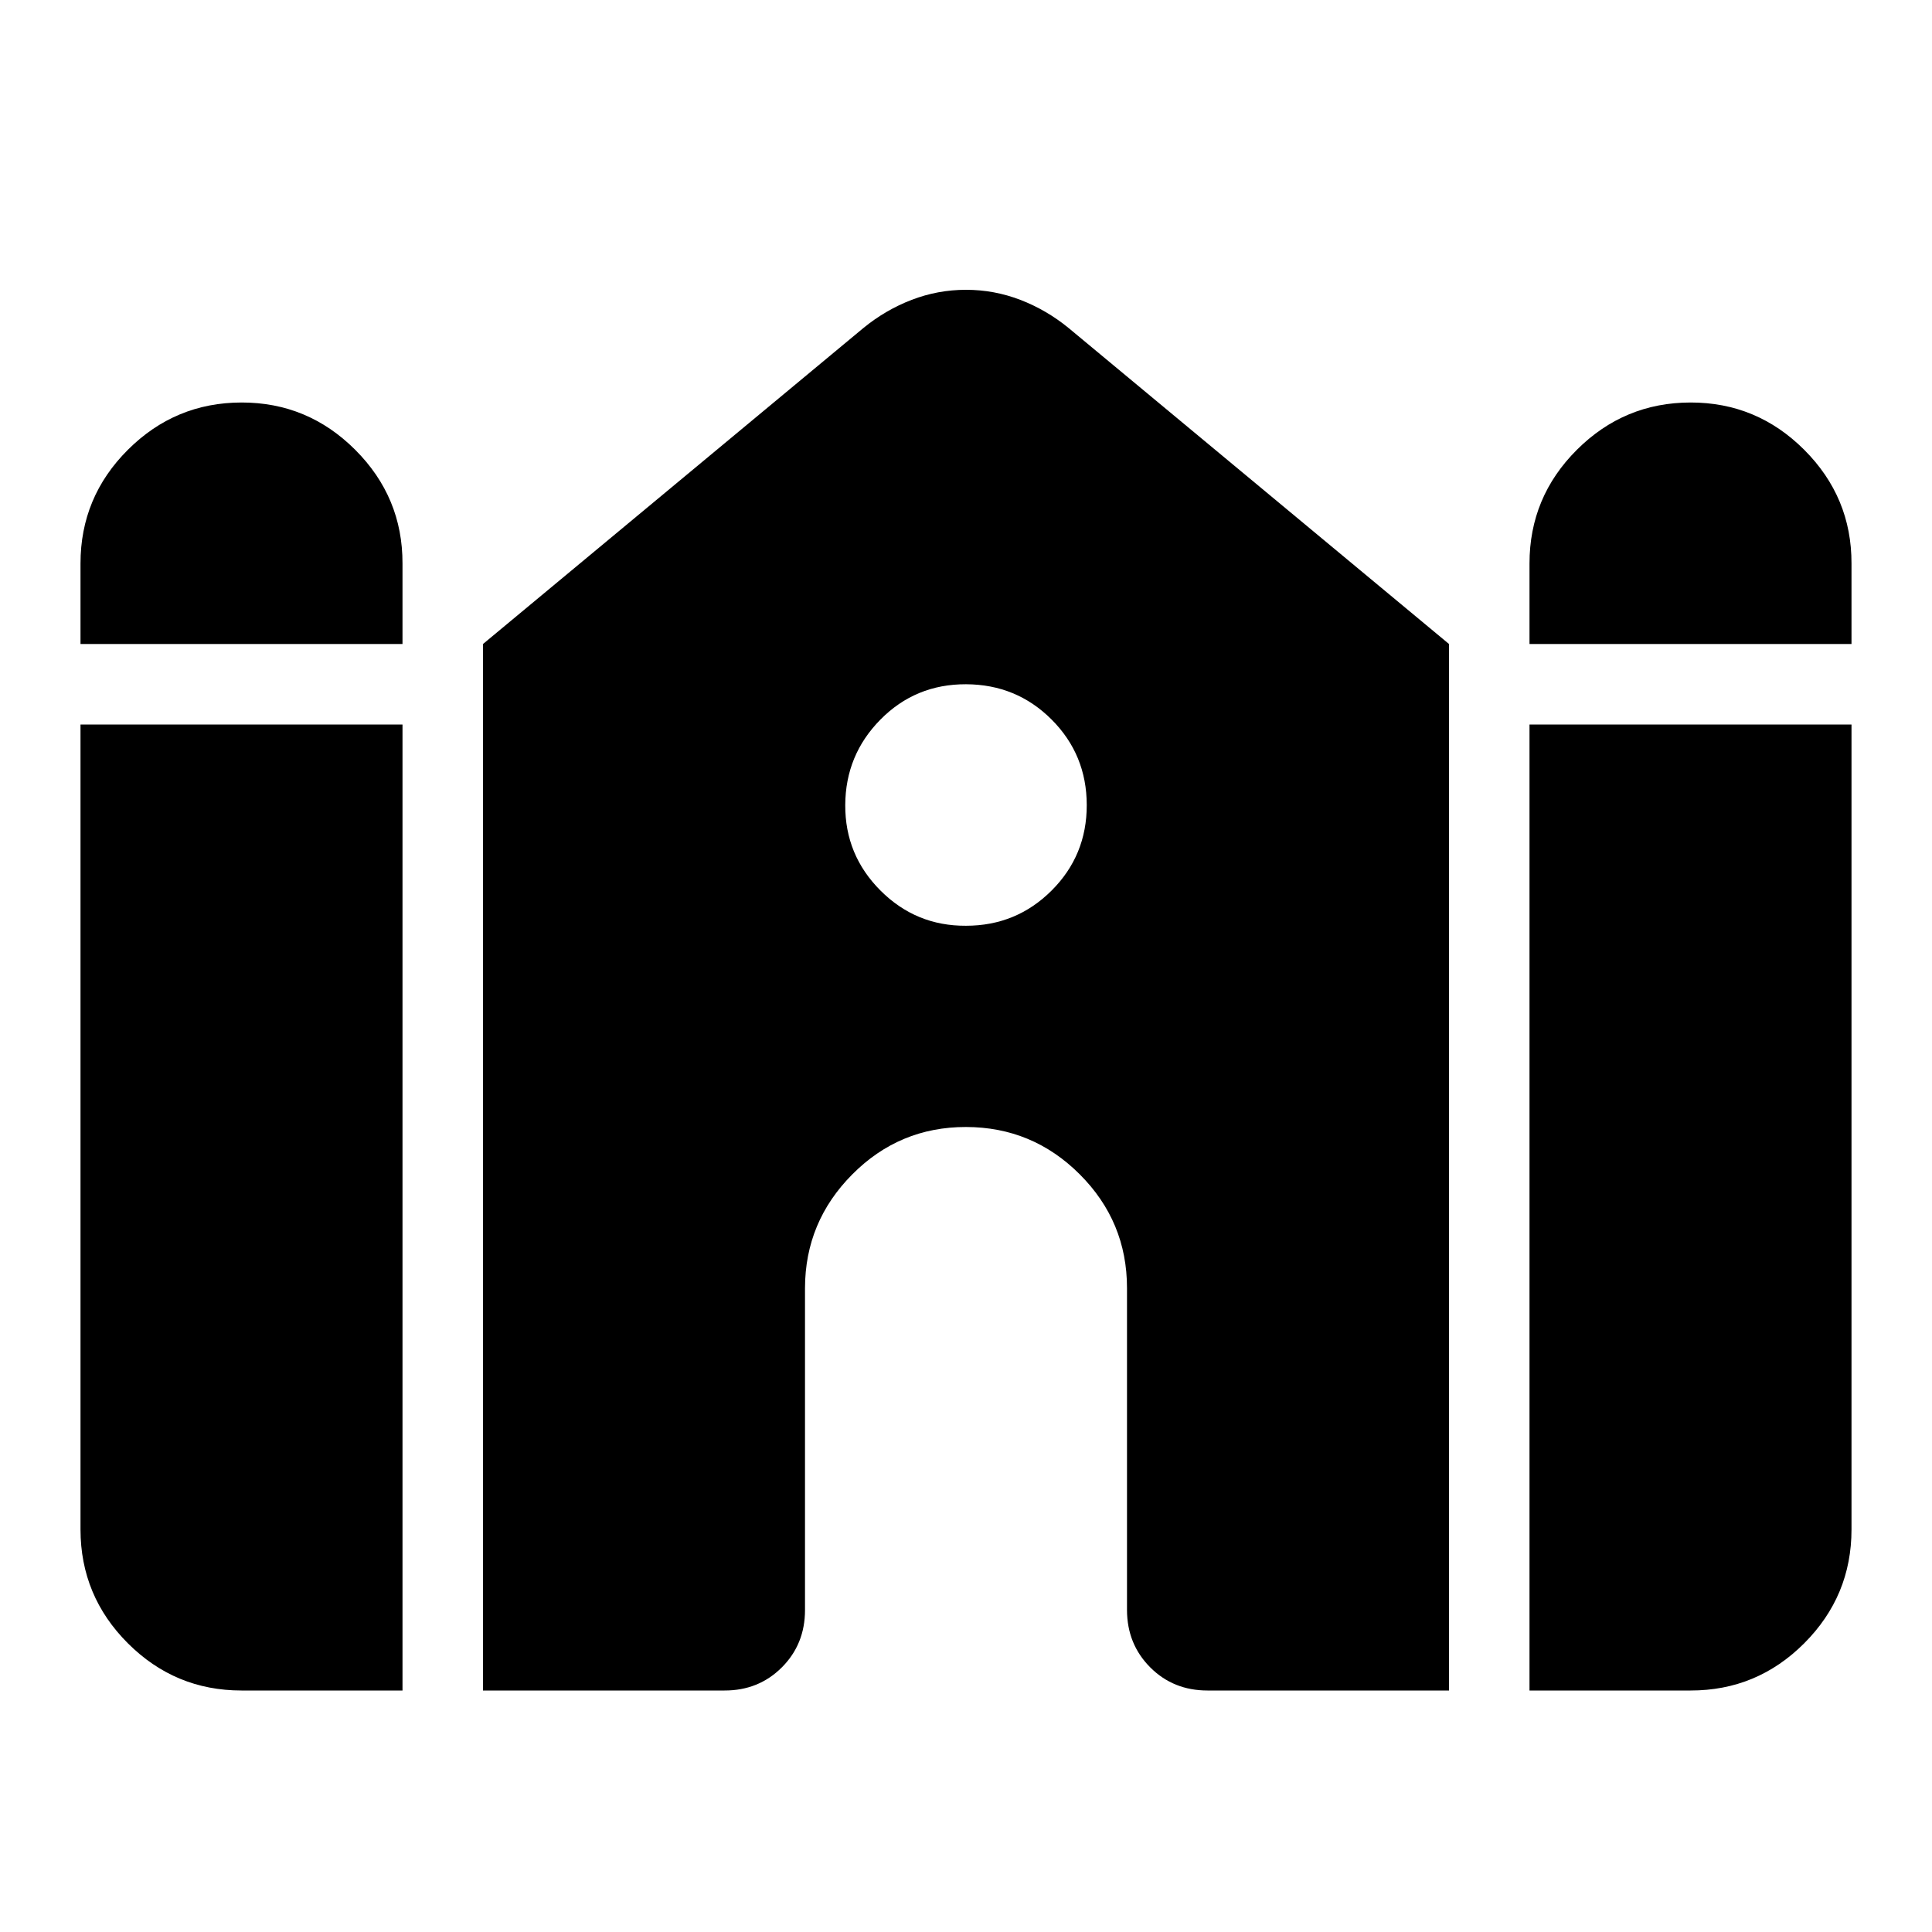 <svg xmlns="http://www.w3.org/2000/svg" xmlns:xlink="http://www.w3.org/1999/xlink" width="24" height="24" viewBox="0 0 24 24"><path fill="currentColor" d="M19 8V7q0-.825.588-1.412T21 5t1.413.588T23 7v1zM1 8V7q0-.825.588-1.412T3 5t1.413.588T5 7v1zm0 11V9h4v12H3q-.825 0-1.412-.587T1 19m5 2V8l4.725-3.925q.275-.225.6-.35T12 3.6t.675.125t.6.35L18 8v13h-3q-.425 0-.712-.288T14 20v-4q0-.825-.587-1.412T12 14t-1.412.588T10 16v4q0 .425-.288.713T9 21zm13 0V9h4v10q0 .825-.587 1.413T21 21zm-7-9.5q.625 0 1.063-.437T13.5 10t-.437-1.062T12 8.5t-1.062.438T10.5 10t.438 1.063T12 11.5"/></svg>